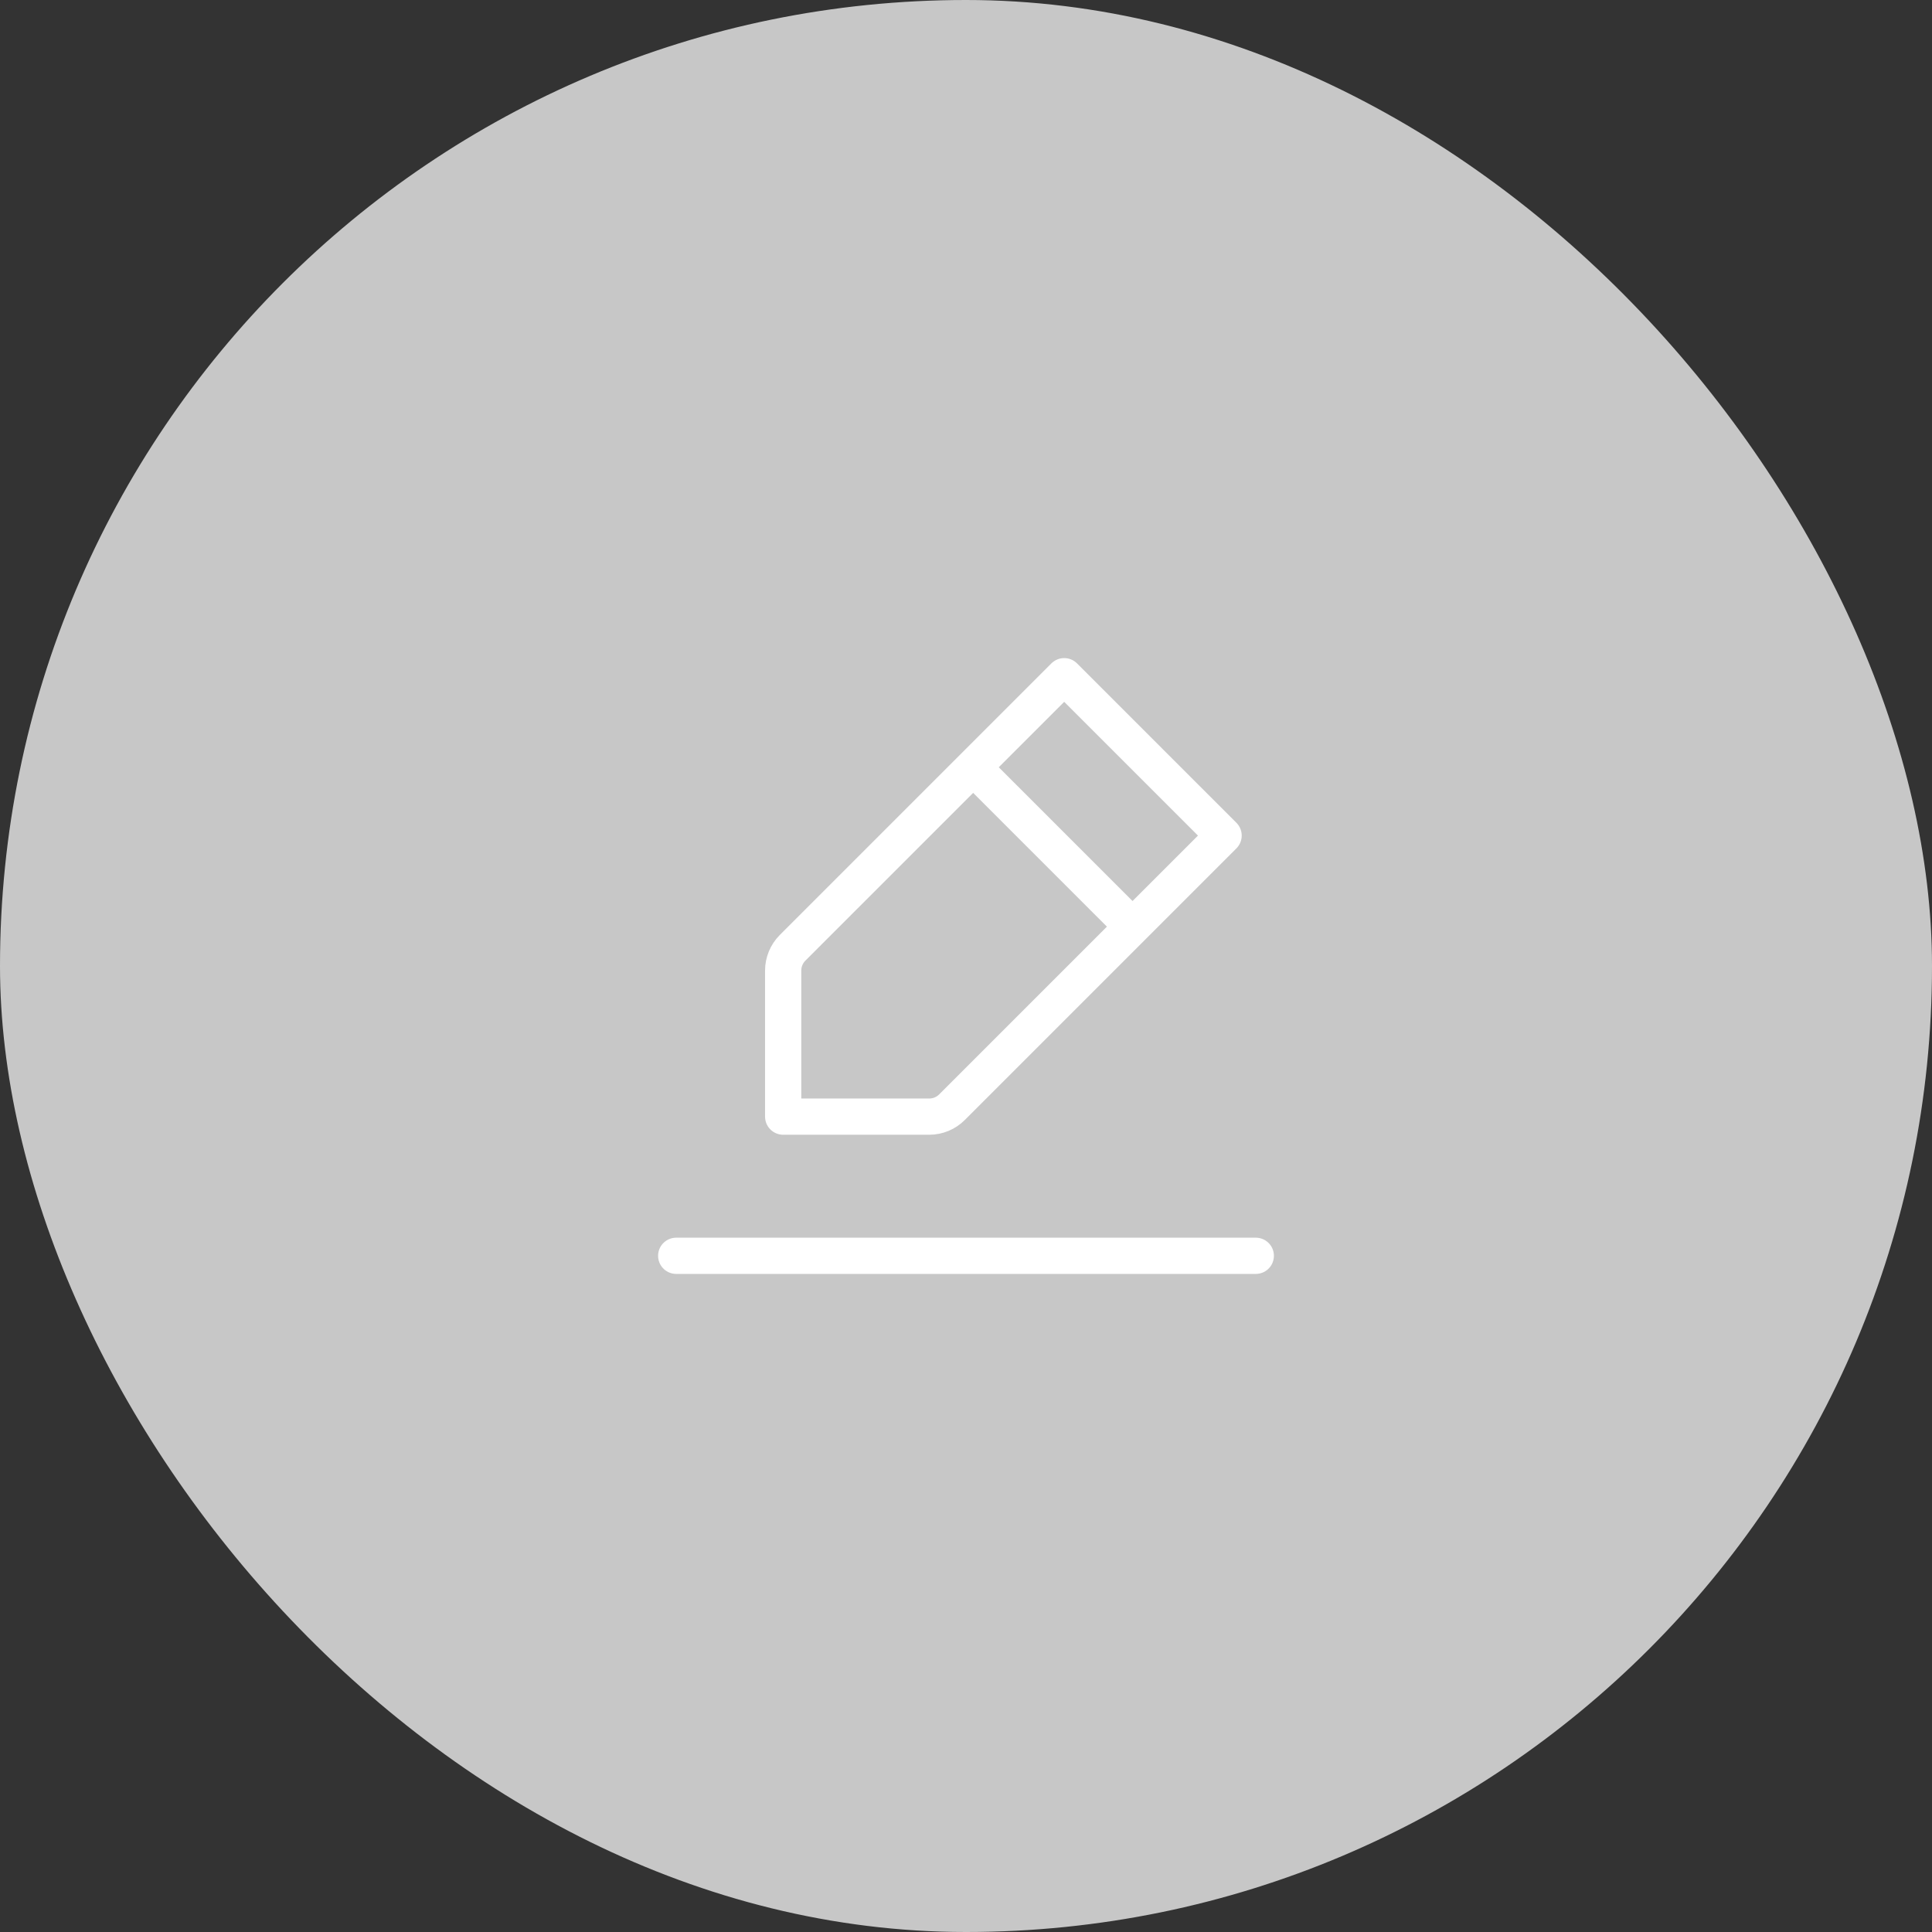 <svg width="160" height="160" viewBox="0 0 160 160" fill="none" xmlns="http://www.w3.org/2000/svg">
<rect x="0" y="0" width="160" height="160" fill="#333333" stroke="none"/>
<rect width="160" height="160" rx="80" fill="#C7C7C7"/>
<path d="M56 104H104M80.592 63.541L88.133 56L101.333 69.2L93.792 76.741M80.592 63.541L65.64 78.493C65.14 78.993 64.859 79.671 64.859 80.379V92.475H76.955C77.662 92.475 78.34 92.194 78.84 91.693L93.792 76.741M80.592 63.541L93.792 76.741" stroke="white" stroke-width="3" stroke-linecap="round" stroke-linejoin="round"/>
</svg>
